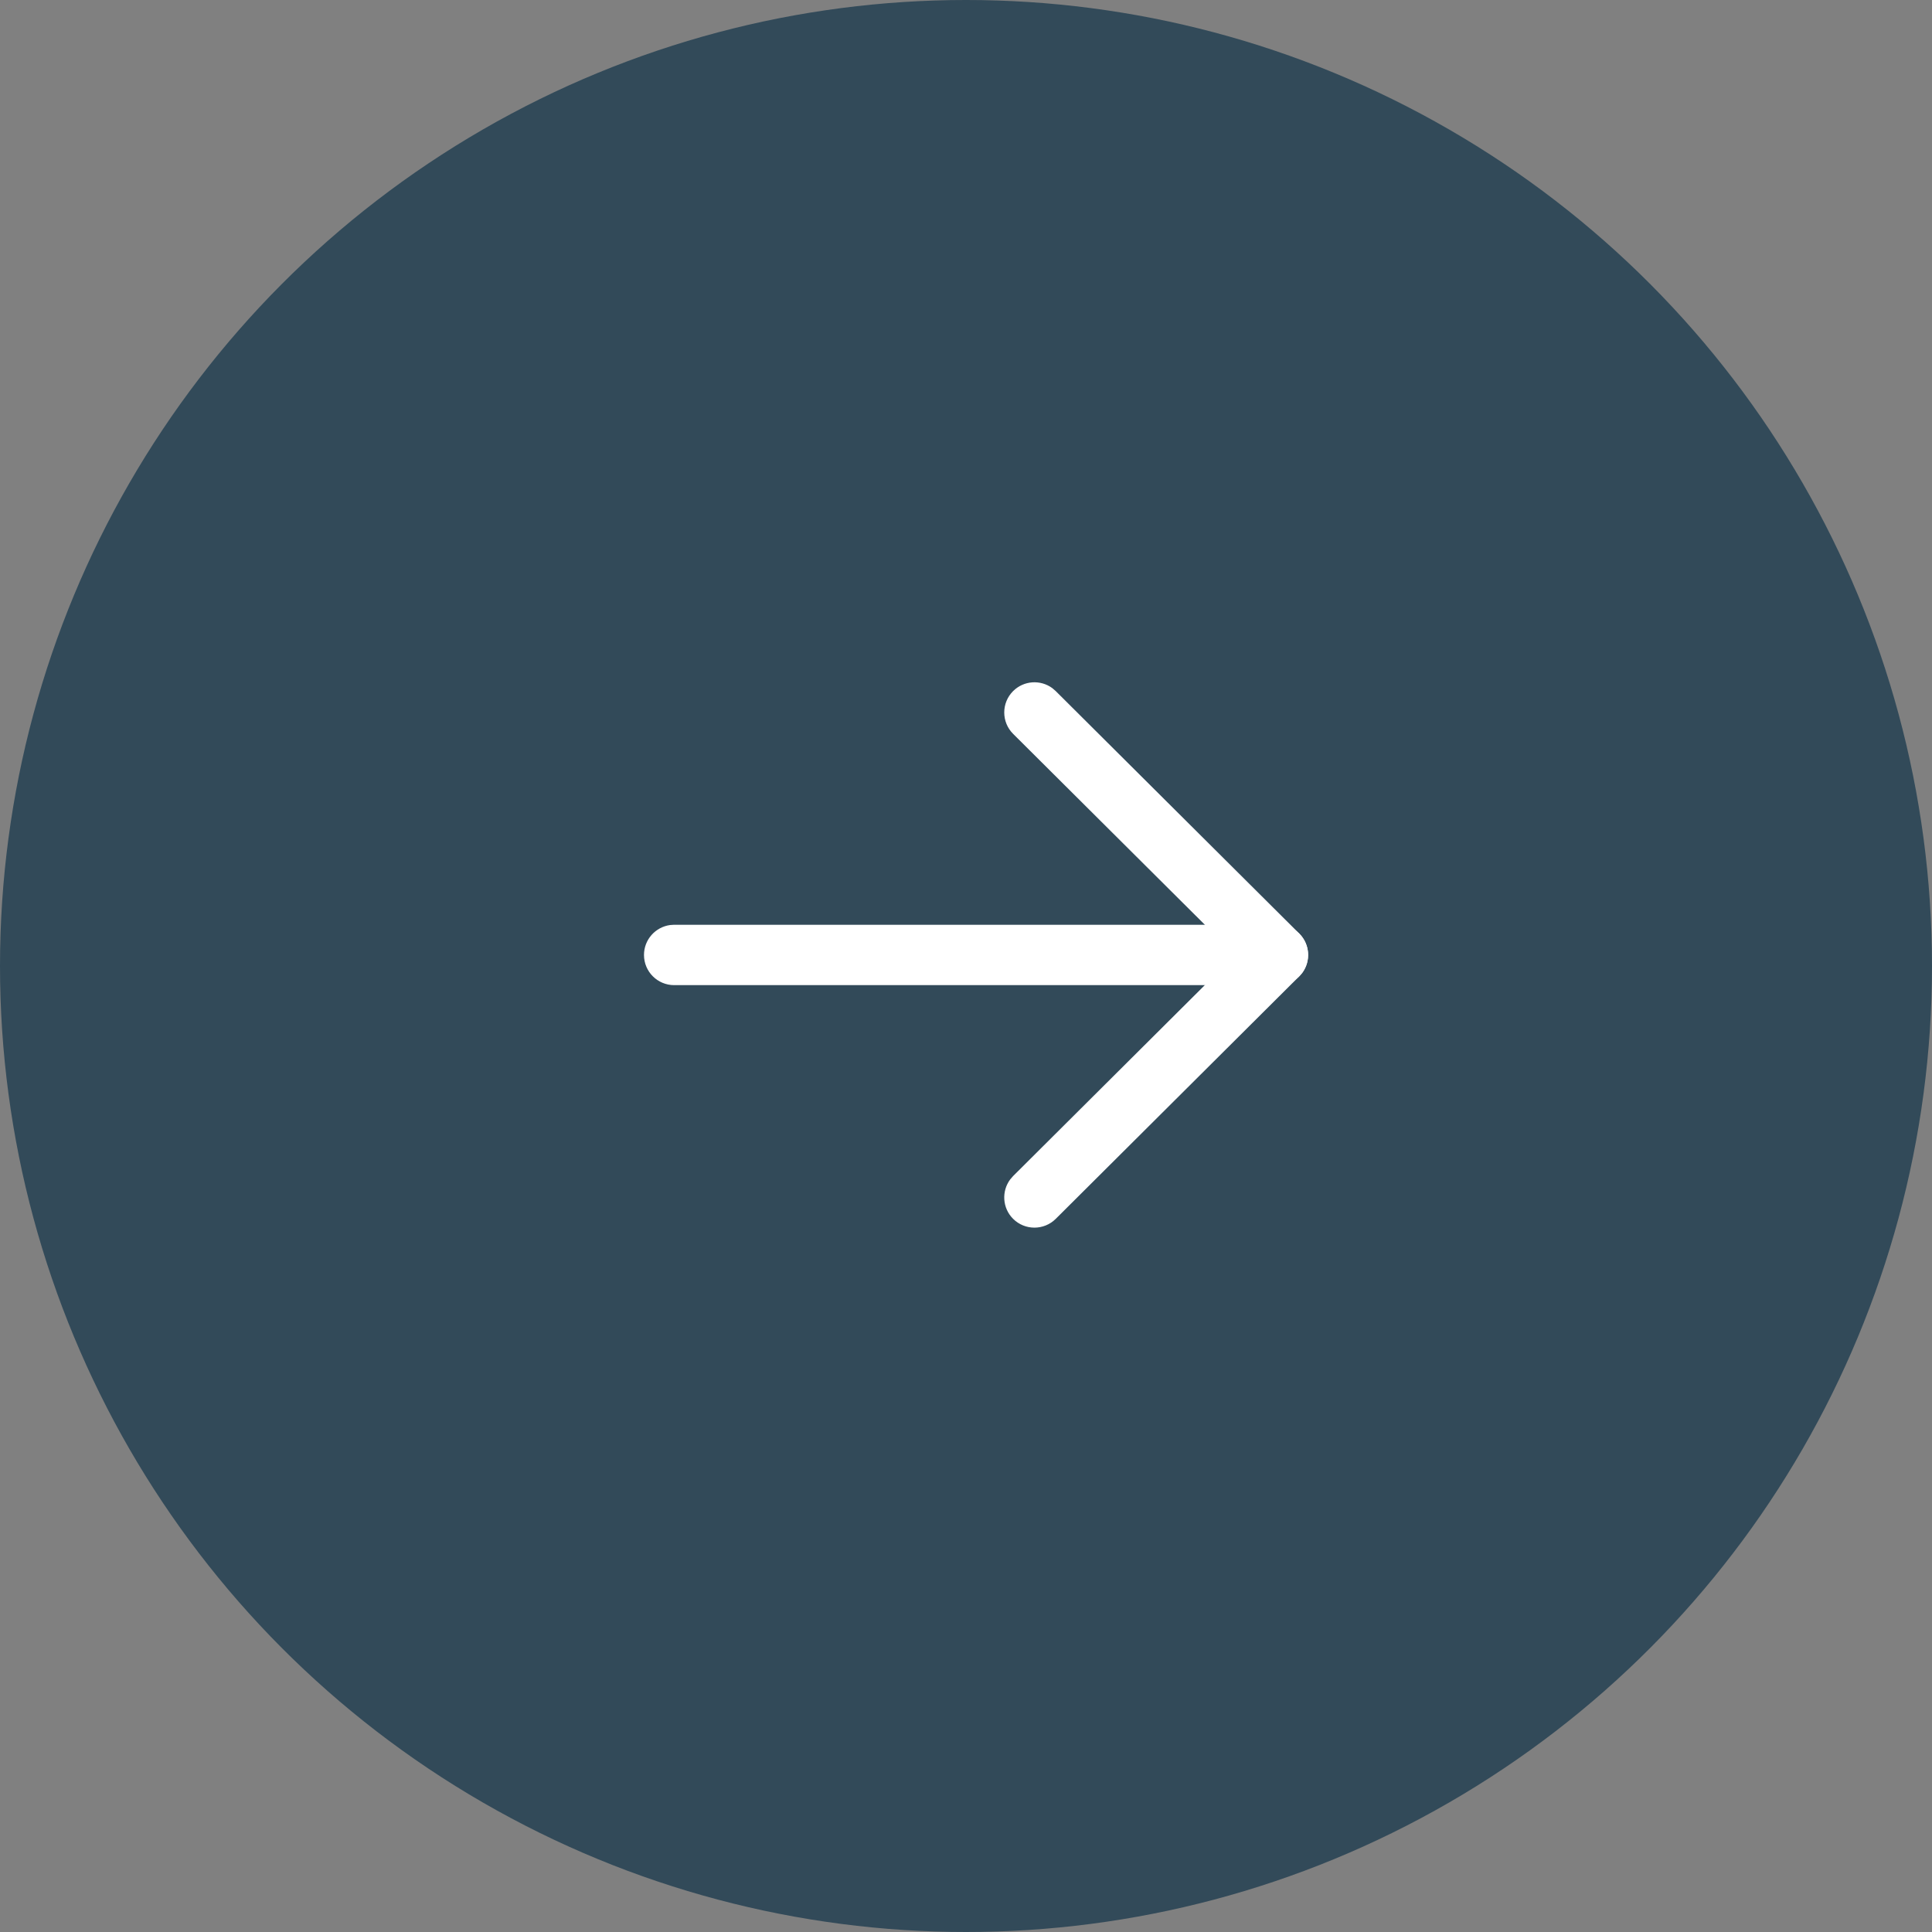<svg width="64" height="64" viewBox="0 0 64 64" fill="none" xmlns="http://www.w3.org/2000/svg">
<rect x="0" y="0" width="64" height="64" fill="#808080" stroke="none"/>
<circle cx="32" cy="32" r="32" fill="#324A59"/>
<path d="M21.333 31.634C21.333 31.128 21.709 30.71 22.198 30.643L22.333 30.634H42.333C42.886 30.634 43.333 31.082 43.333 31.634C43.333 32.141 42.957 32.559 42.469 32.625L42.333 32.634H22.333C21.781 32.634 21.333 32.187 21.333 31.634Z" fill="white"/>
<path d="M33.561 24.31C33.17 23.921 33.169 23.287 33.558 22.896C33.913 22.54 34.468 22.507 34.86 22.796L34.972 22.893L43.039 30.925C43.396 31.28 43.428 31.838 43.137 32.23L43.039 32.342L34.973 40.376C34.581 40.765 33.948 40.764 33.558 40.373C33.204 40.017 33.173 39.461 33.464 39.07L33.561 38.958L40.916 31.633L33.561 24.31Z" fill="white"/>
</svg>
